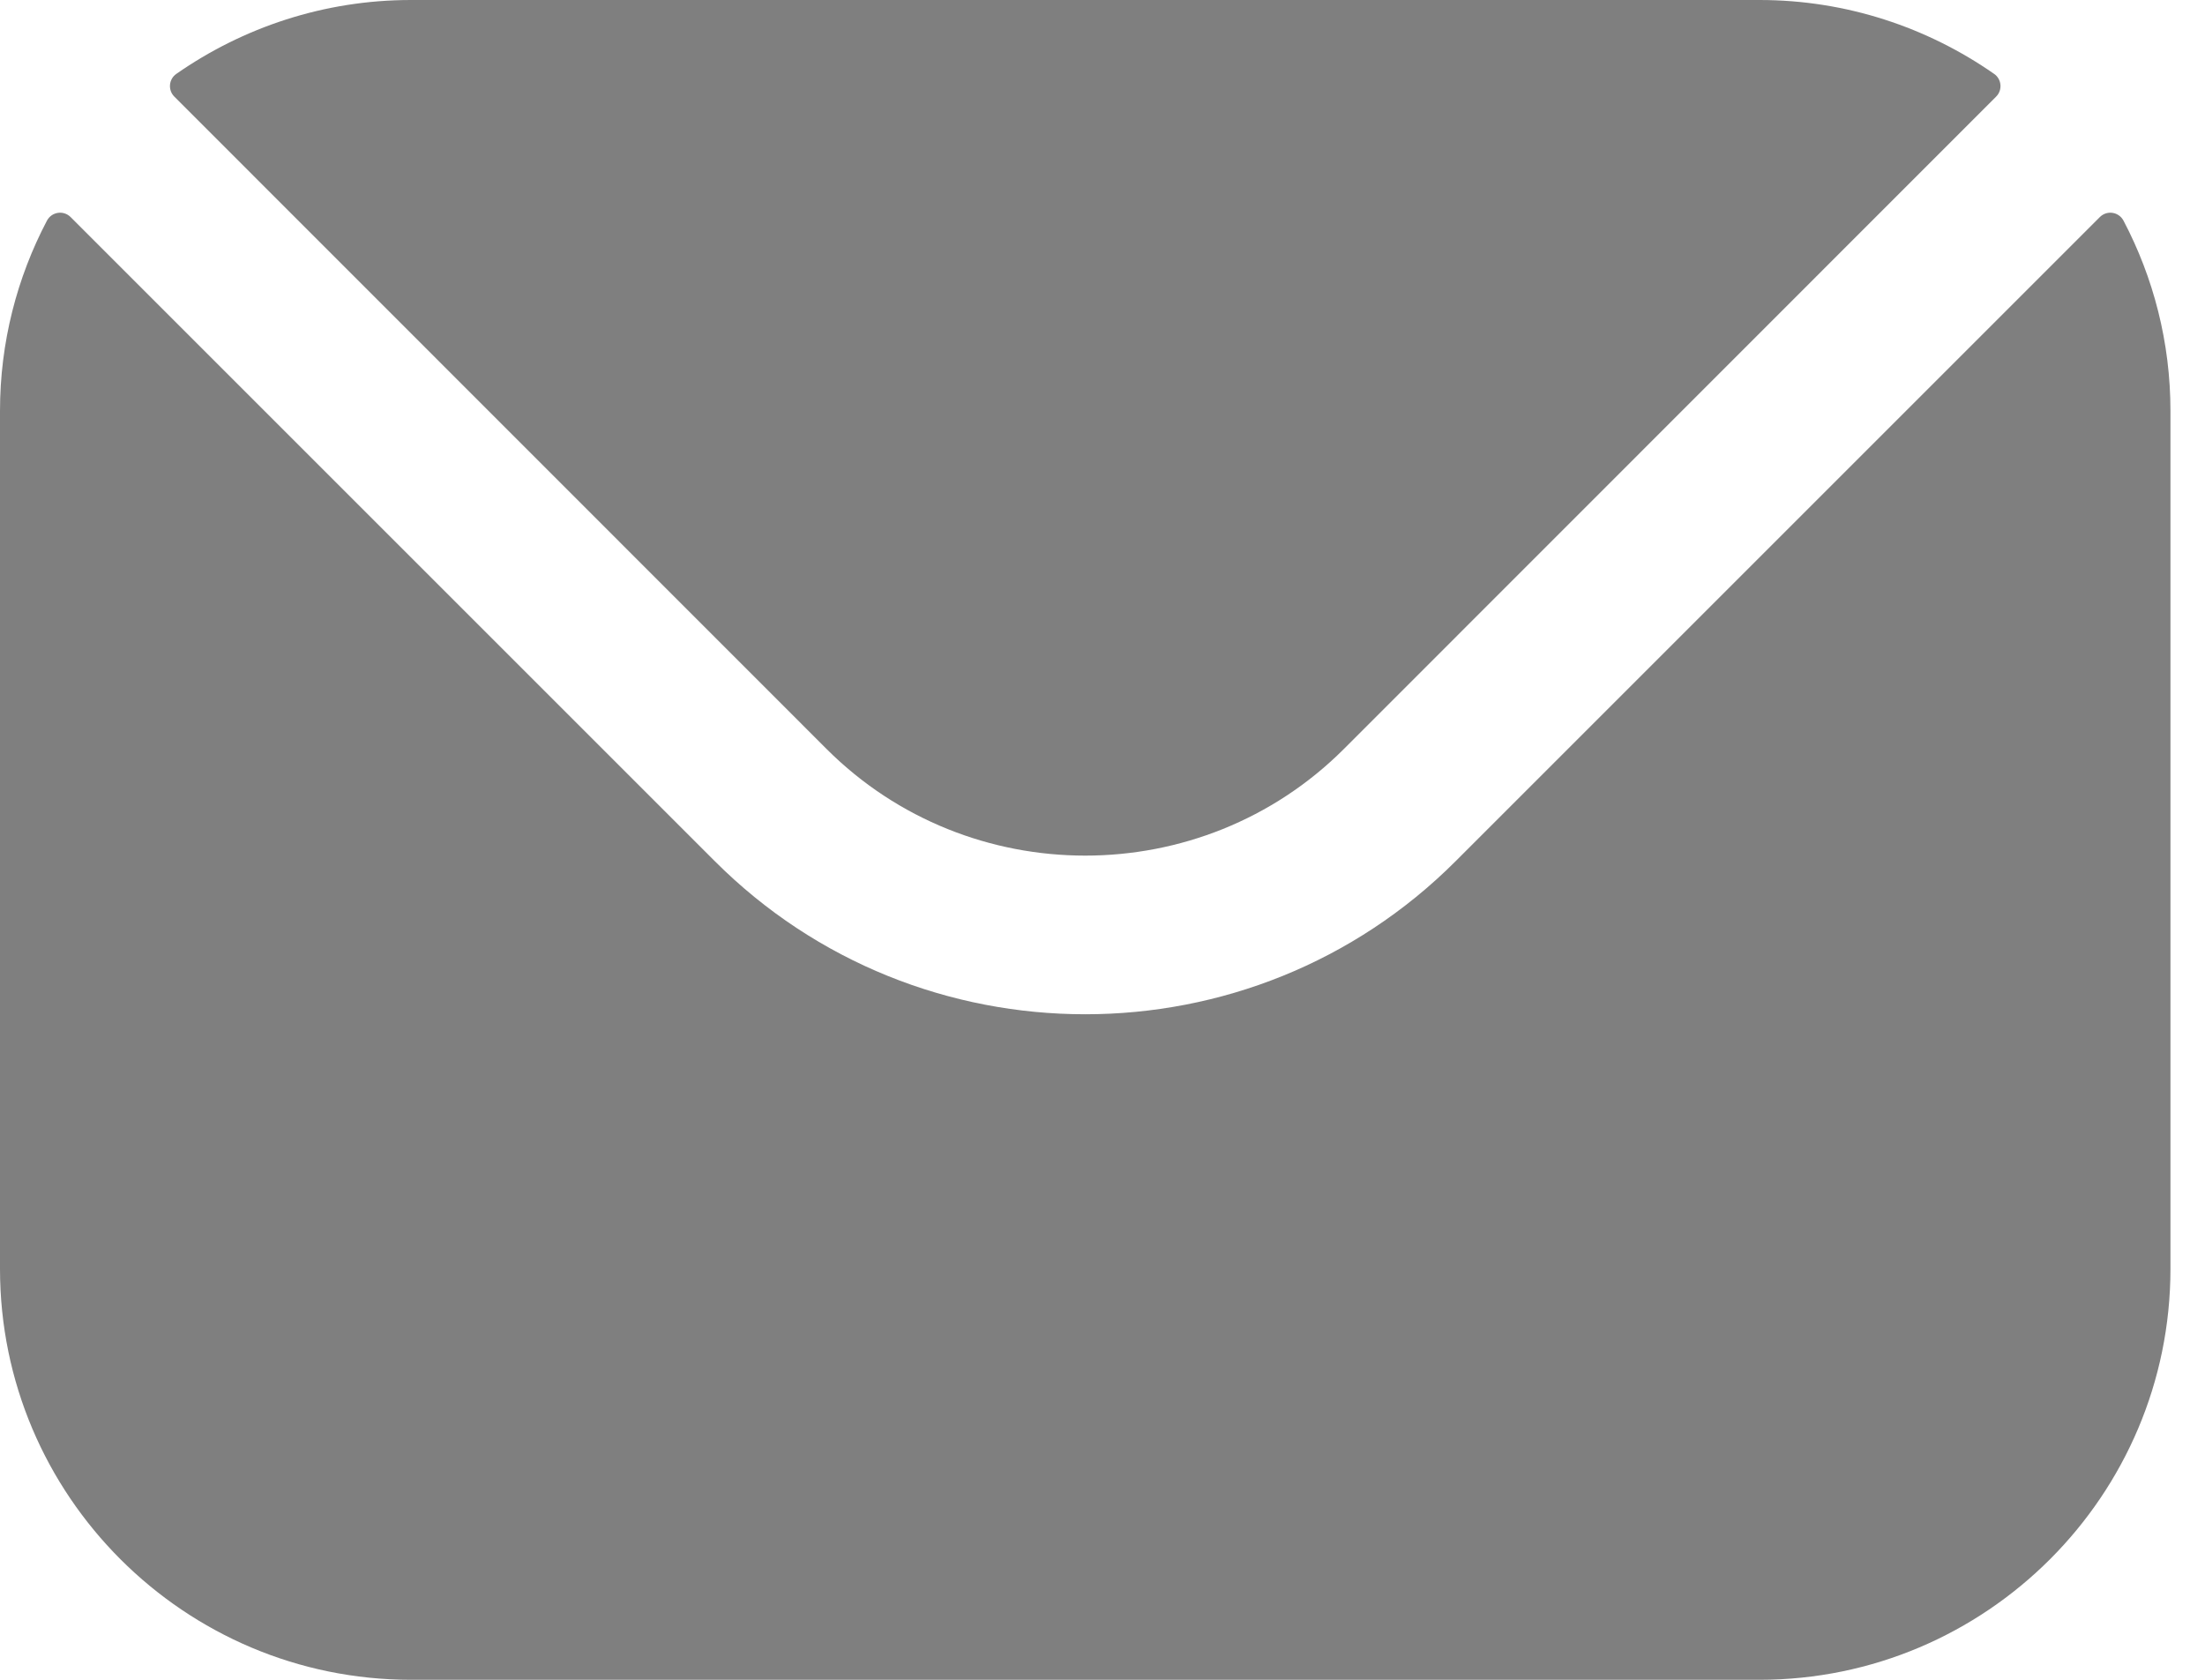 <svg width="21" height="16" viewBox="0 0 21 16" fill="none" xmlns="http://www.w3.org/2000/svg">
<path opacity="0.5" fill-rule="evenodd" clip-rule="evenodd" d="M1.66 0.92L7.873 7.135C9.227 8.487 11.442 8.489 12.798 7.135L19.011 0.92C19.073 0.858 19.064 0.754 18.992 0.704C18.358 0.262 17.587 0 16.757 0H3.914C3.084 0 2.313 0.262 1.679 0.704C1.607 0.754 1.598 0.858 1.66 0.92ZM0 3.914C0 3.261 0.162 2.644 0.447 2.102C0.492 2.017 0.605 2 0.673 2.068L6.806 8.201C8.749 10.147 11.921 10.148 13.865 8.201L19.998 2.068C20.066 2 20.179 2.017 20.224 2.102C20.509 2.644 20.671 3.261 20.671 3.914V12.086C20.671 14.246 18.914 16 16.757 16H3.914C1.757 16 0 14.246 0 12.086V3.914Z" fill="black"/>
</svg>
